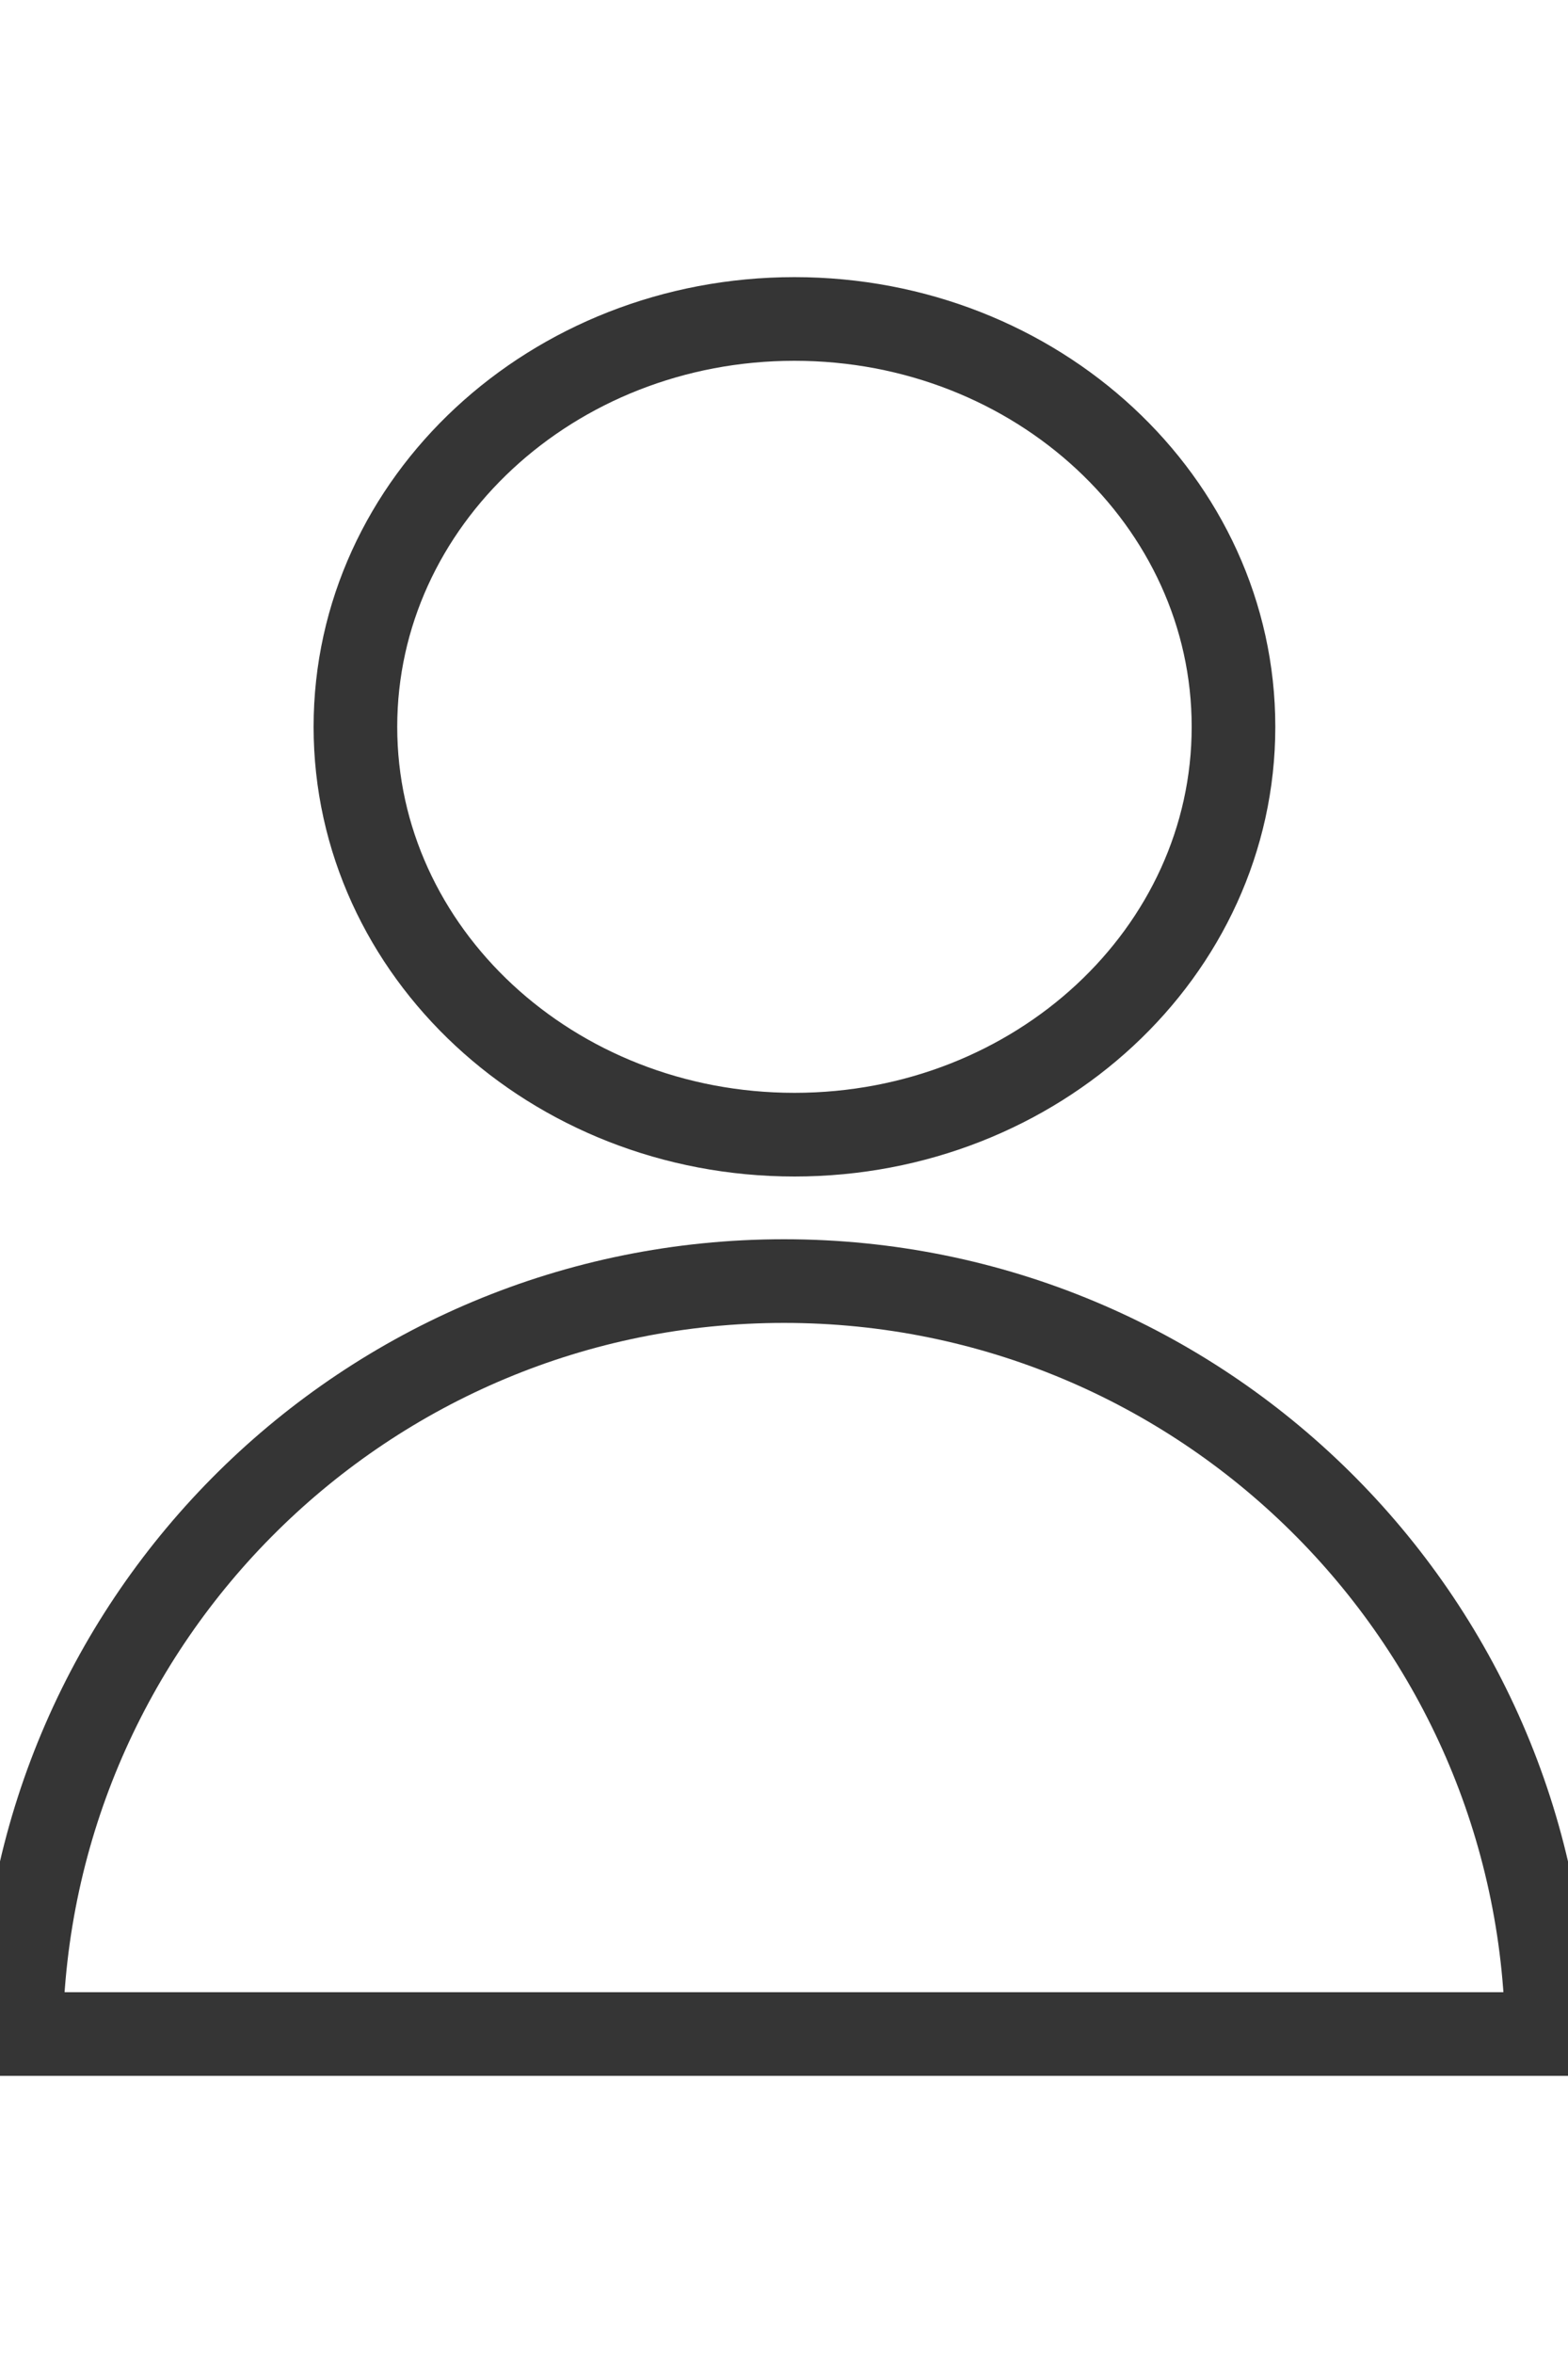 <svg width="10" height="15" viewBox="0 0 75 84" fill="none" xmlns="http://www.w3.org/2000/svg">
<path d="M38 40C49.598 40 59 31.27 59 20.5C59 9.73 49.598 1 38 1C26.402 1 17 9.73 17 20.5C17 31.27 26.402 40 38 40Z" stroke="#353535" stroke-width="4"/>
<path d="M73.997 83H1.003C1.271 63.072 17.509 47 37.5 47C57.492 47 73.729 63.072 73.997 83Z" stroke="#353535" stroke-width="4"/>
</svg>
